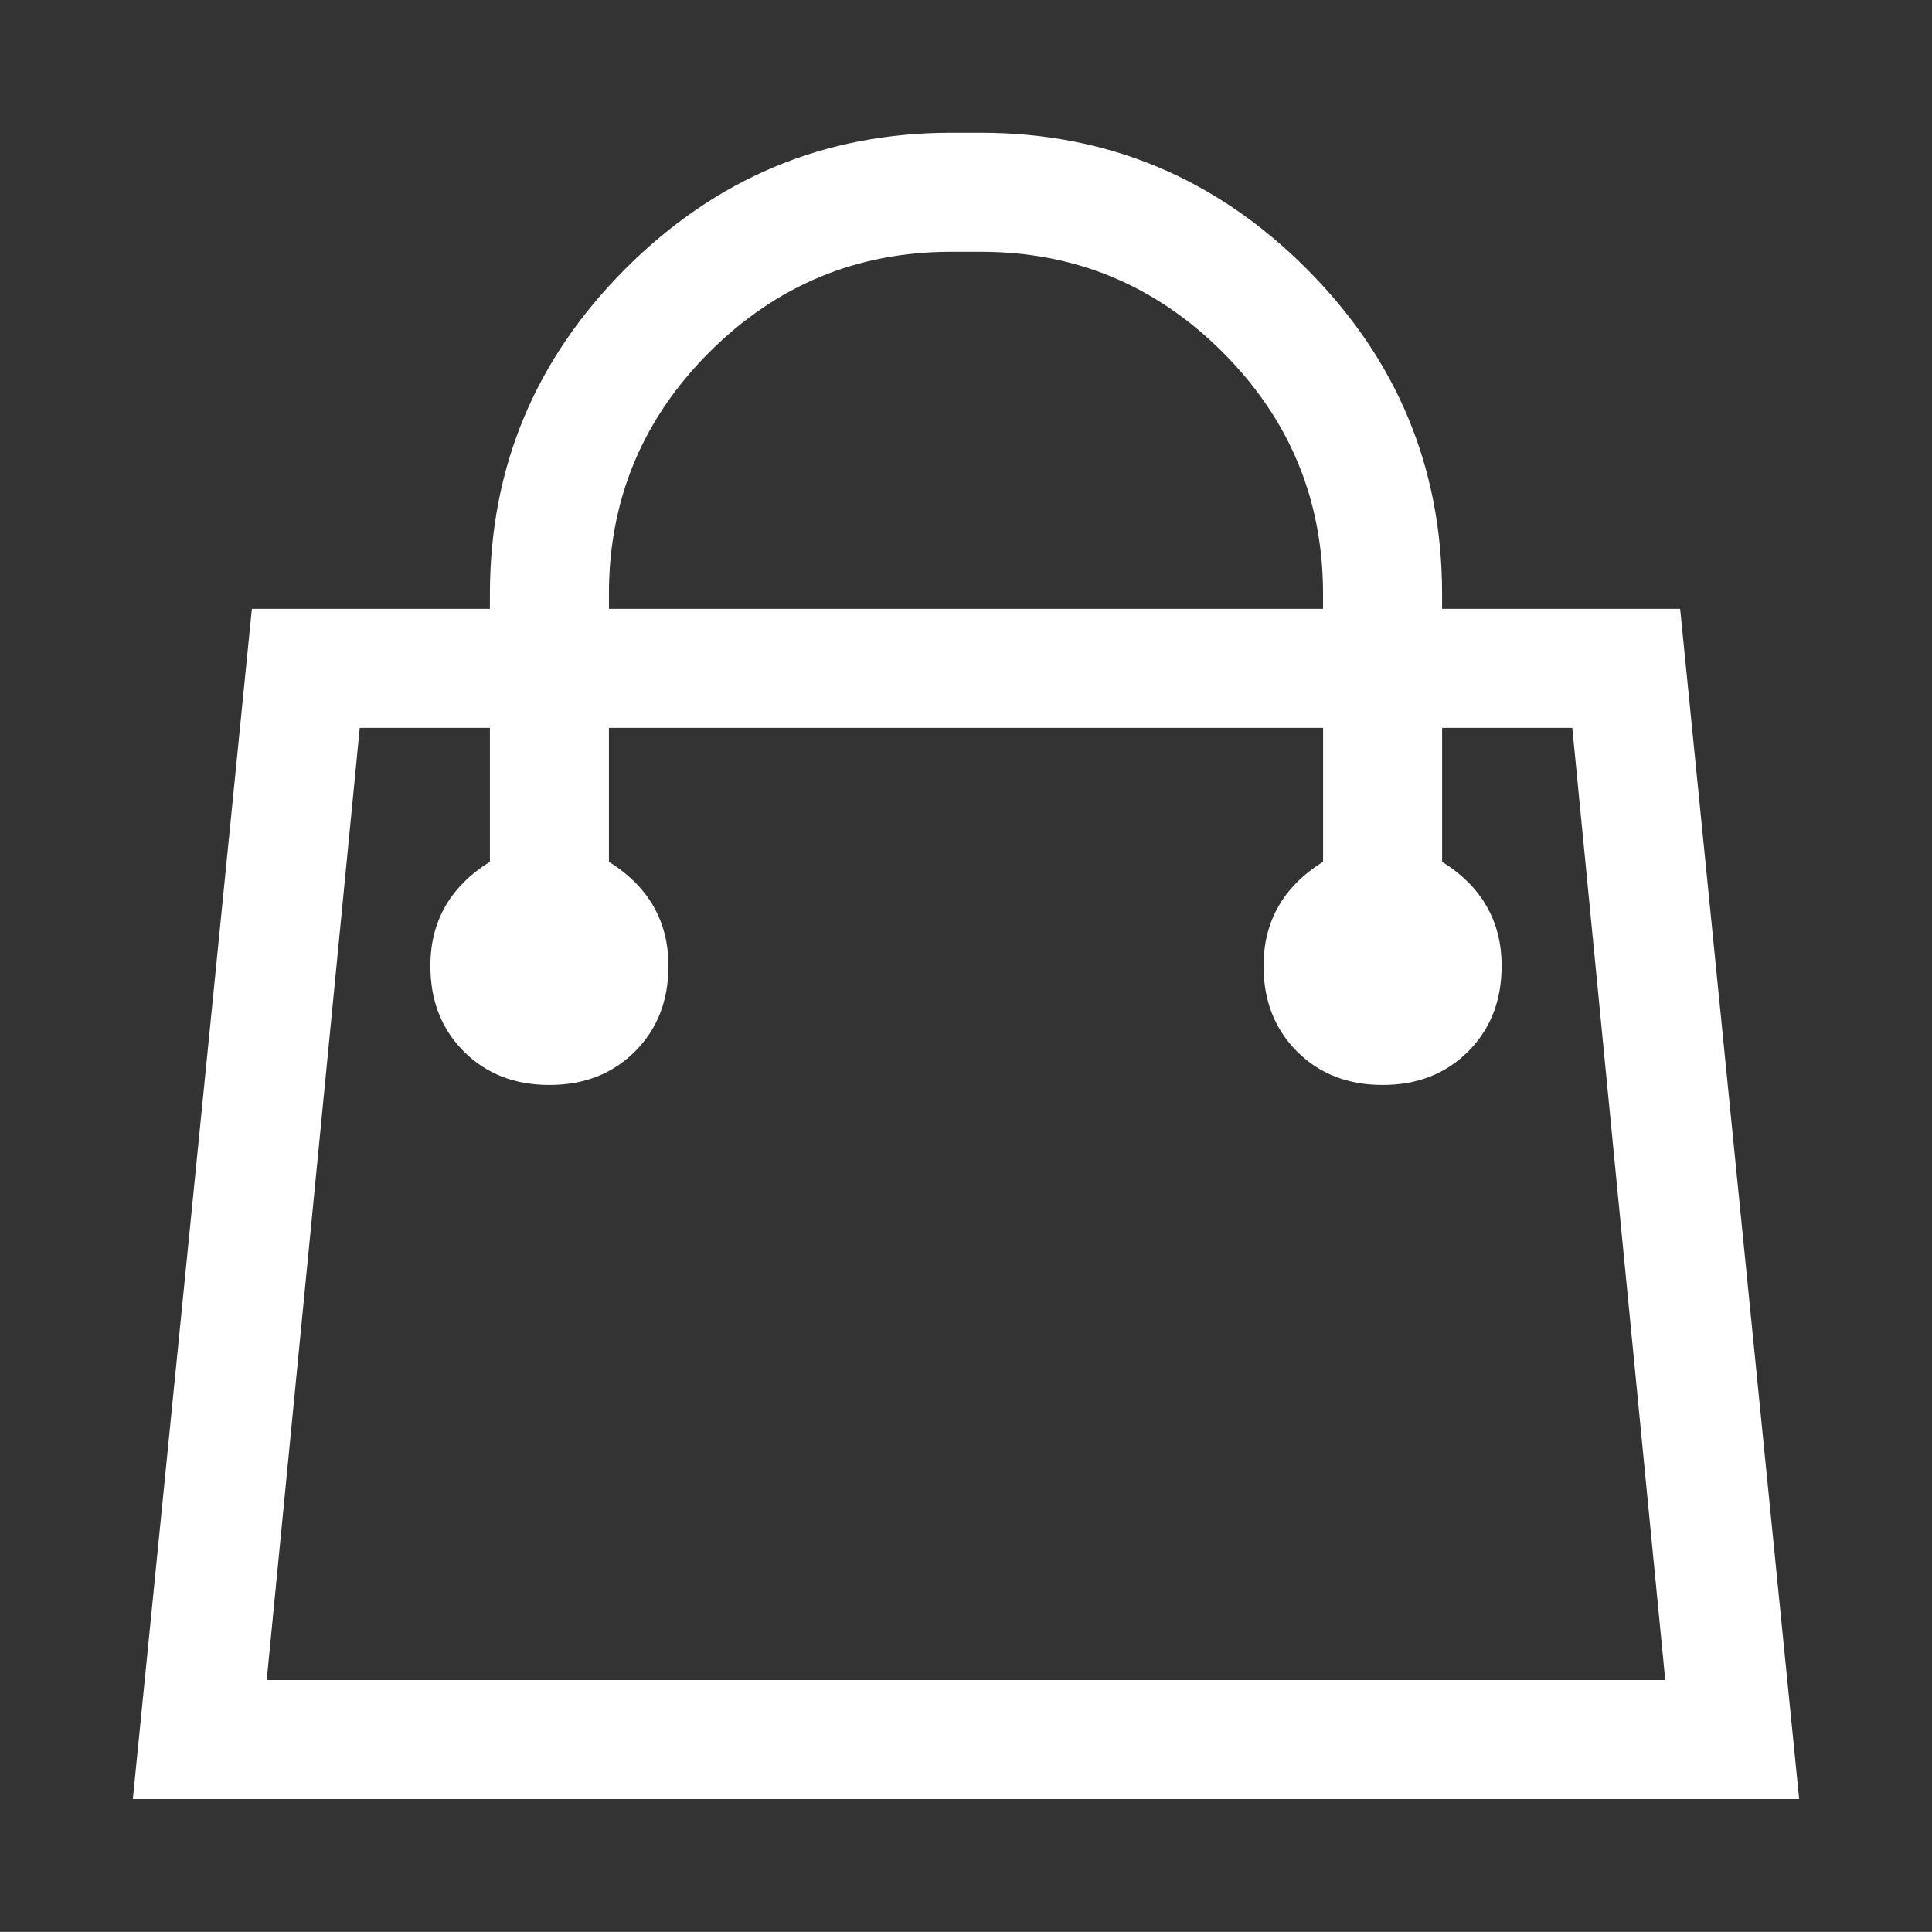<svg xmlns="http://www.w3.org/2000/svg" viewBox="0 0 80 79.995"><rect x="0" y="0" width="80" height="79.995" fill="#333333" stroke="none"/><path fill="#FFF" d="M69.571 25.212L74.5 74.497h-69l4.929-49.285h9.857v-.616c0-5.237 1.872-9.728 5.621-13.477 3.748-3.747 8.24-5.622 13.477-5.622h1.232c5.237 0 9.728 1.875 13.477 5.622 3.747 3.749 5.621 8.24 5.621 13.477v.616h9.857zM11.045 69.569h57.91l-3.85-39.429h-5.39v5.545c1.641 1.027 2.464 2.464 2.464 4.312 0 1.439-.462 2.619-1.387 3.543s-2.105 1.386-3.542 1.386c-1.439 0-2.618-.462-3.542-1.386s-1.387-2.104-1.387-3.543c0-1.848.821-3.285 2.465-4.312V30.14H25.214v5.545c1.642 1.027 2.465 2.464 2.465 4.312 0 1.439-.462 2.619-1.387 3.543-.924.924-2.105 1.386-3.542 1.386-1.439 0-2.618-.462-3.542-1.386-.925-.924-1.387-2.104-1.387-3.543 0-1.848.821-3.285 2.465-4.312V30.14h-5.39L11.044 69.57zm14.17-44.973v.616h29.57v-.616c0-3.902-1.385-7.24-4.158-10.012-2.772-2.772-6.11-4.158-10.01-4.158h-1.233c-3.903 0-7.239 1.386-10.011 4.158s-4.159 6.11-4.159 10.012z"/></svg>